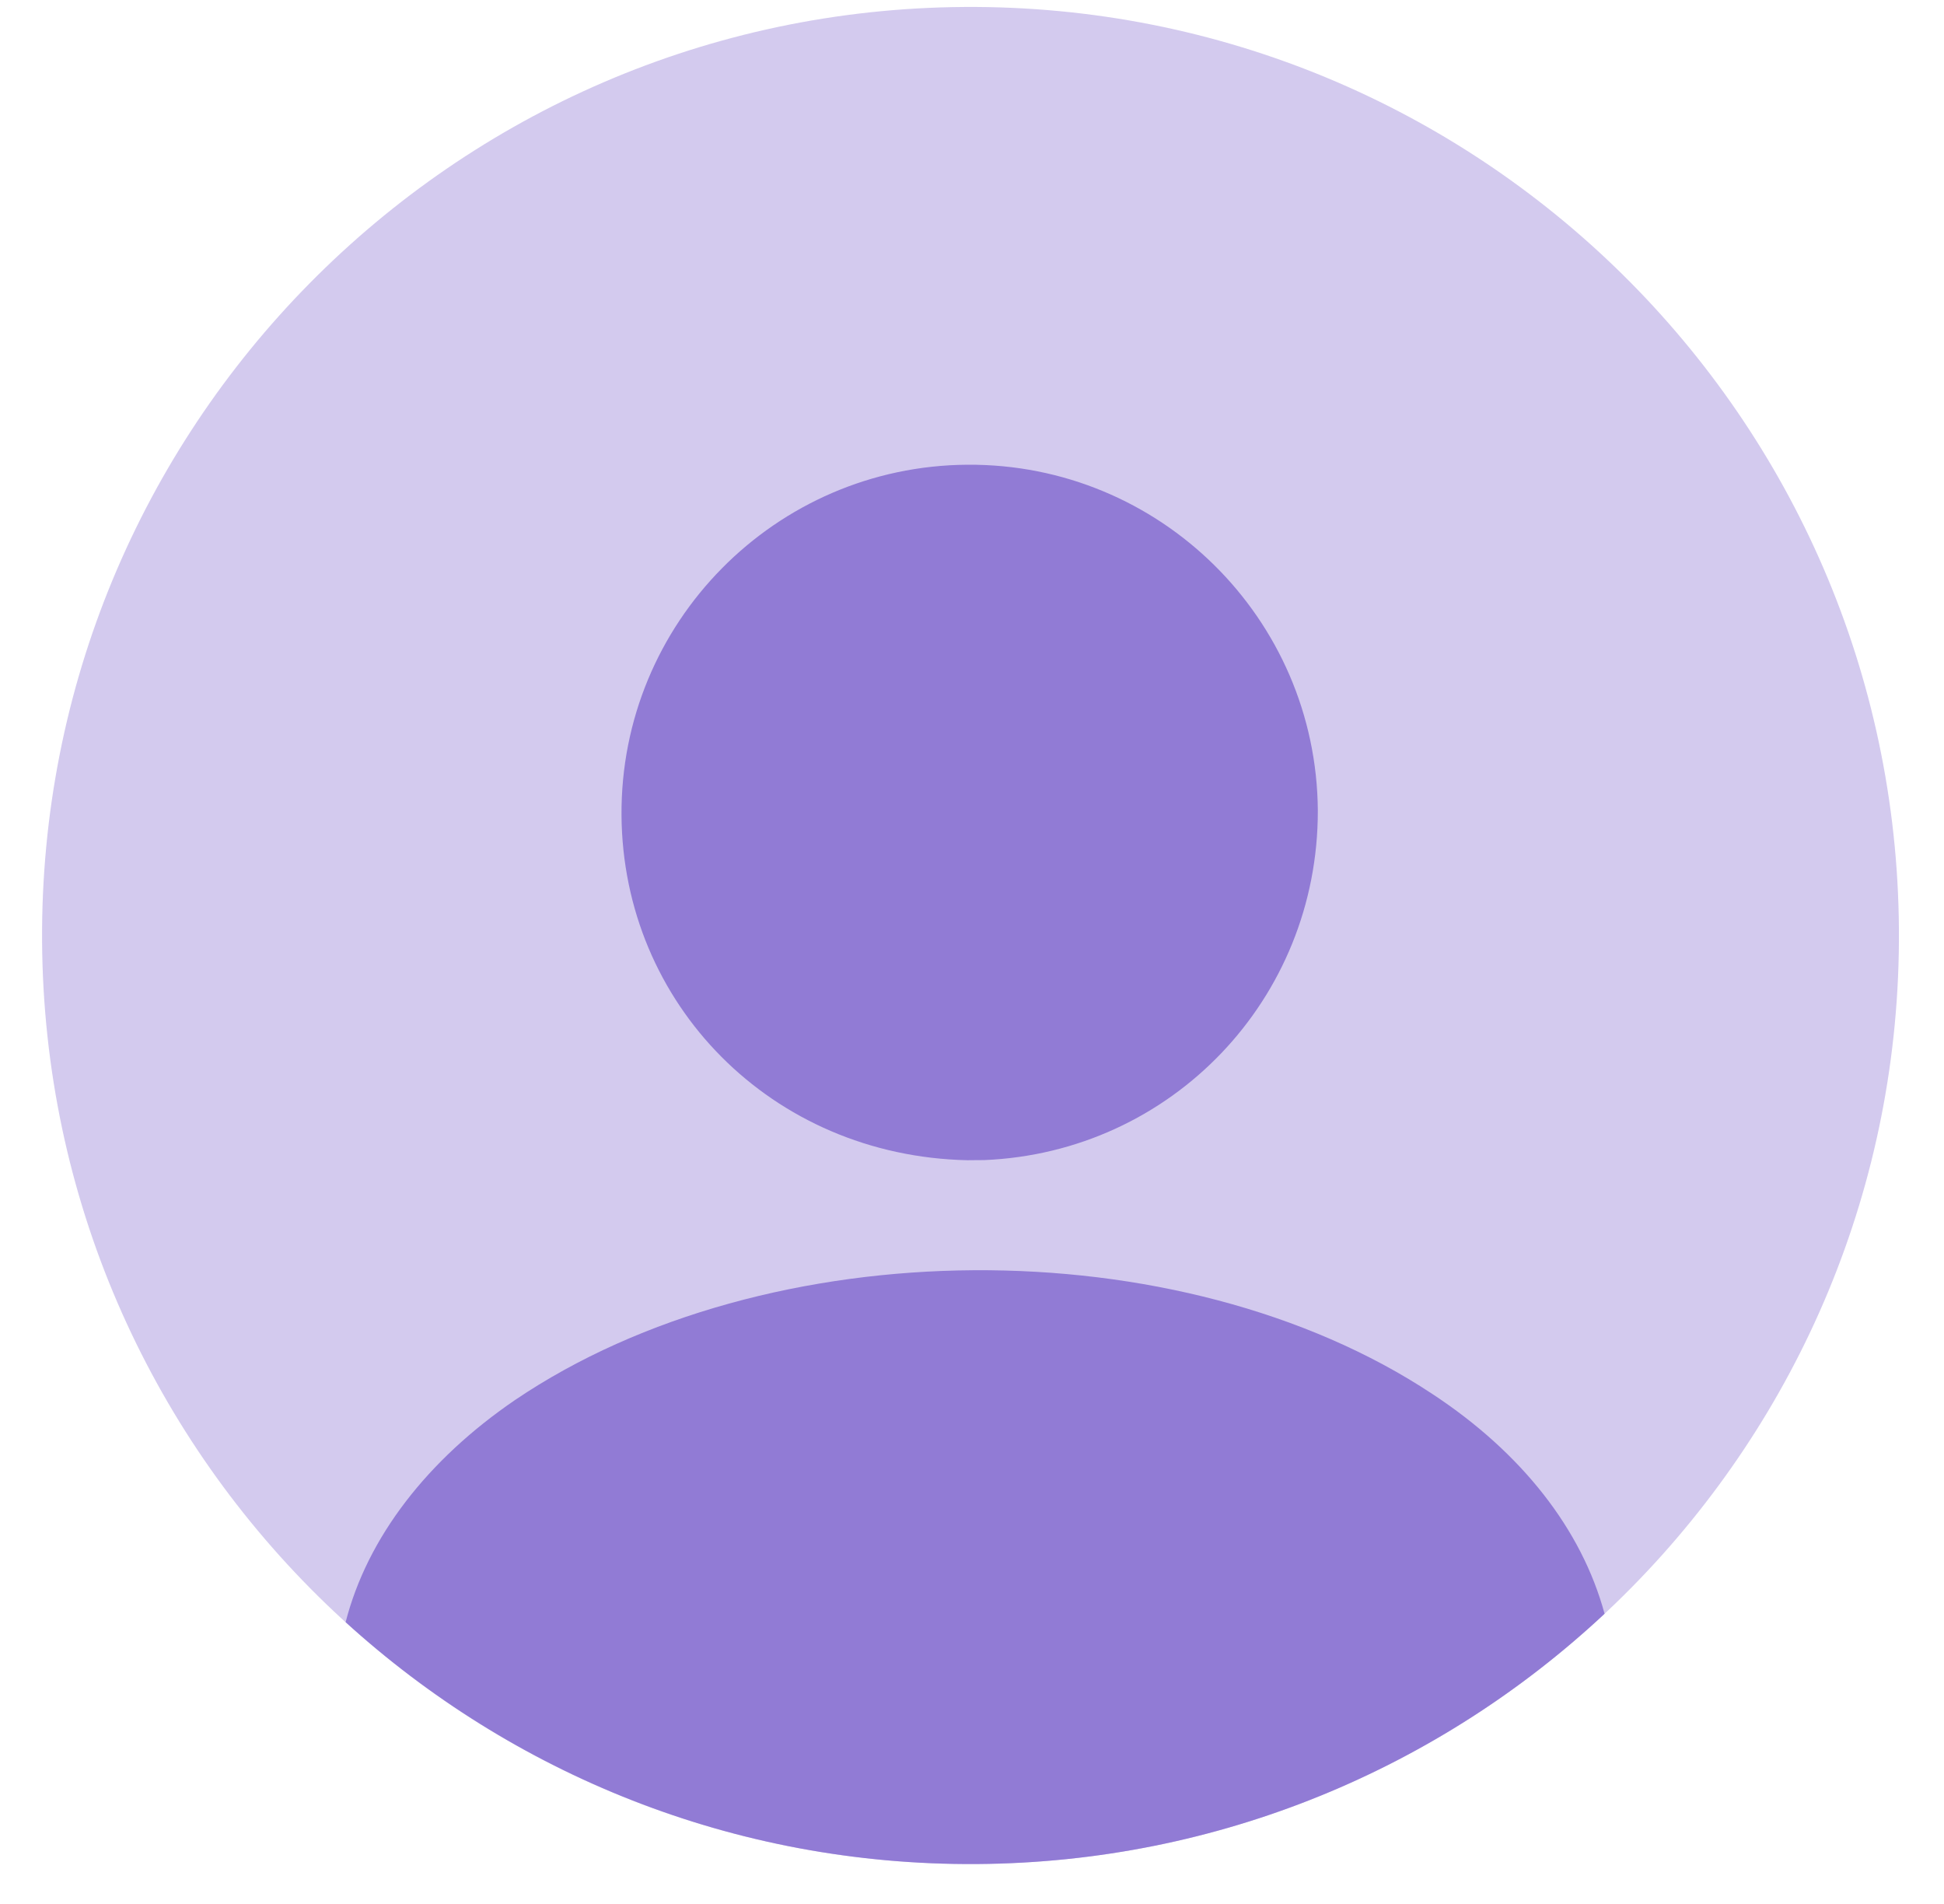 <svg width="48" height="47" viewBox="0 0 48 47" fill="none" xmlns="http://www.w3.org/2000/svg">
<path opacity="0.4" d="M24.115 46.015C36.776 45.931 46.971 35.6 46.887 22.941C46.803 10.282 36.471 0.087 23.81 0.172C11.15 0.256 0.955 10.587 1.039 23.246C1.123 35.905 11.455 46.099 24.115 46.015Z" fill="#917BD5"/>
<path d="M23.886 11.472C19.14 11.503 15.315 15.38 15.346 20.124C15.377 24.777 19.047 28.535 23.885 28.641C23.954 28.64 24.046 28.64 24.091 28.639C24.137 28.639 24.206 28.639 24.252 28.638C24.275 28.638 24.298 28.638 24.298 28.638C28.927 28.447 32.547 24.663 32.539 20.01C32.508 15.265 28.631 11.44 23.886 11.472Z" fill="#917BD5"/>
<path d="M39.619 39.837C35.563 43.624 30.123 45.975 24.117 46.015C18.111 46.055 12.64 43.776 8.534 40.044C9.07 37.955 10.548 36.042 12.716 34.561C18.946 30.347 29.125 30.28 35.365 34.41C37.575 35.862 39.055 37.755 39.619 39.837Z" fill="#917BD5"/>
</svg>
